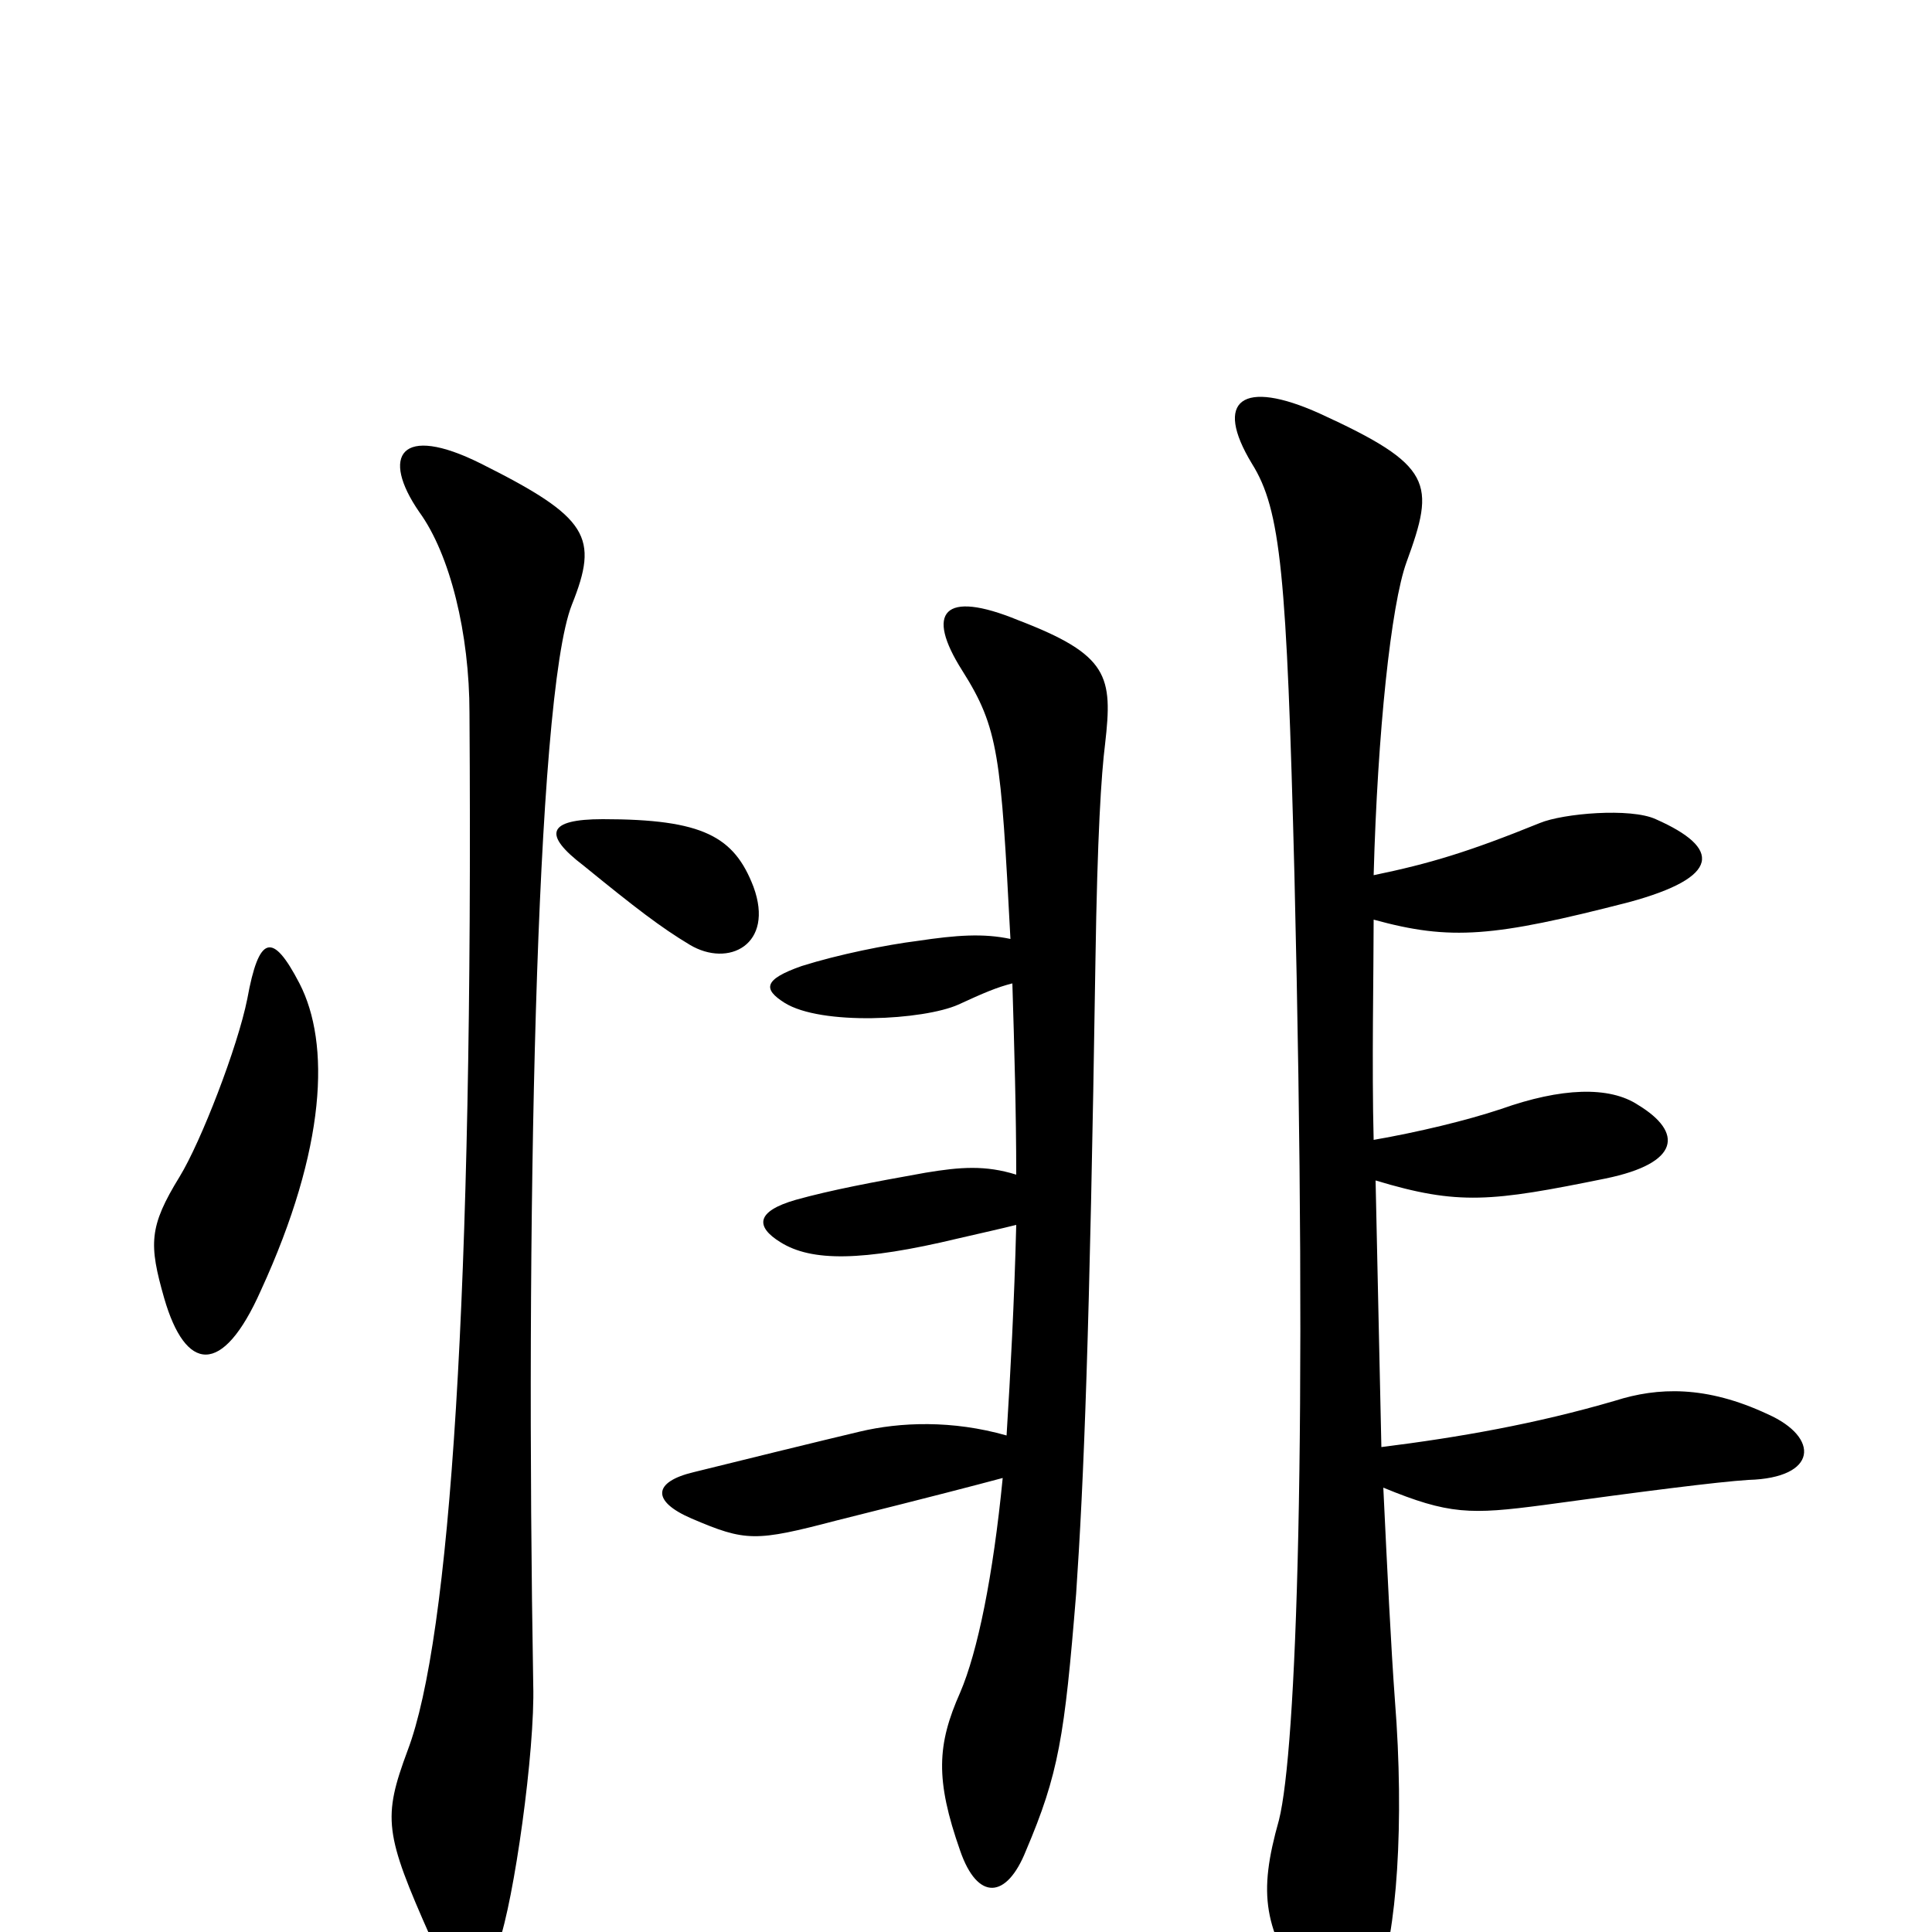 <svg xmlns="http://www.w3.org/2000/svg" viewBox="0 -1000 1000 1000">
	<path fill="#000000" d="M390 -541C380 -567 364 -576 312 -576C283 -576 281 -568 302 -552C329 -530 342 -520 357 -511C377 -499 401 -511 390 -541ZM155 -491C141 -518 134 -516 128 -483C123 -458 104 -409 93 -391C77 -365 77 -356 85 -328C96 -290 115 -287 135 -332C169 -406 171 -460 155 -491ZM296 -687C310 -722 305 -732 249 -760C207 -781 197 -764 217 -735C233 -713 243 -672 243 -631C245 -330 233 -152 211 -94C198 -59 199 -51 223 3C235 29 251 23 258 6C266 -16 277 -94 276 -128C272 -361 277 -639 296 -687ZM915 -268C883 -283 858 -282 836 -275C795 -263 755 -256 715 -251C714 -295 713 -344 712 -389C755 -376 772 -378 831 -390C870 -398 871 -414 848 -428C833 -438 808 -437 777 -426C759 -420 734 -414 711 -410C710 -448 711 -497 711 -524C751 -513 773 -515 843 -533C891 -546 891 -561 857 -576C844 -582 809 -579 797 -574C760 -559 740 -553 711 -547C713 -621 720 -687 728 -709C743 -750 742 -759 683 -786C643 -804 628 -793 648 -760C663 -736 666 -703 670 -547C677 -255 671 -94 662 -58C651 -19 654 -2 677 33C692 57 701 54 713 26C723 2 727 -57 722 -120C720 -147 718 -188 716 -230C750 -216 761 -216 799 -221C850 -228 889 -233 905 -234C941 -235 942 -256 915 -268ZM572 -615C576 -650 574 -661 527 -679C488 -695 479 -683 498 -653C517 -623 518 -609 523 -514C509 -517 495 -516 475 -513C459 -511 434 -506 415 -500C395 -493 395 -488 406 -481C425 -469 478 -472 496 -480C509 -486 516 -489 524 -491C525 -458 526 -424 526 -392C510 -397 497 -396 479 -393C451 -388 430 -384 412 -379C391 -373 391 -365 404 -357C420 -347 446 -347 496 -359C509 -362 518 -364 526 -366C525 -326 523 -289 521 -257C493 -265 466 -264 445 -259C428 -255 375 -242 359 -238C338 -233 337 -223 358 -214C386 -202 391 -202 433 -213C485 -226 504 -231 519 -235C514 -184 506 -145 497 -124C485 -97 484 -79 497 -42C506 -16 521 -17 531 -42C548 -82 551 -101 557 -175C561 -234 564 -308 567 -503C568 -568 570 -599 572 -615Z"/>
</svg>